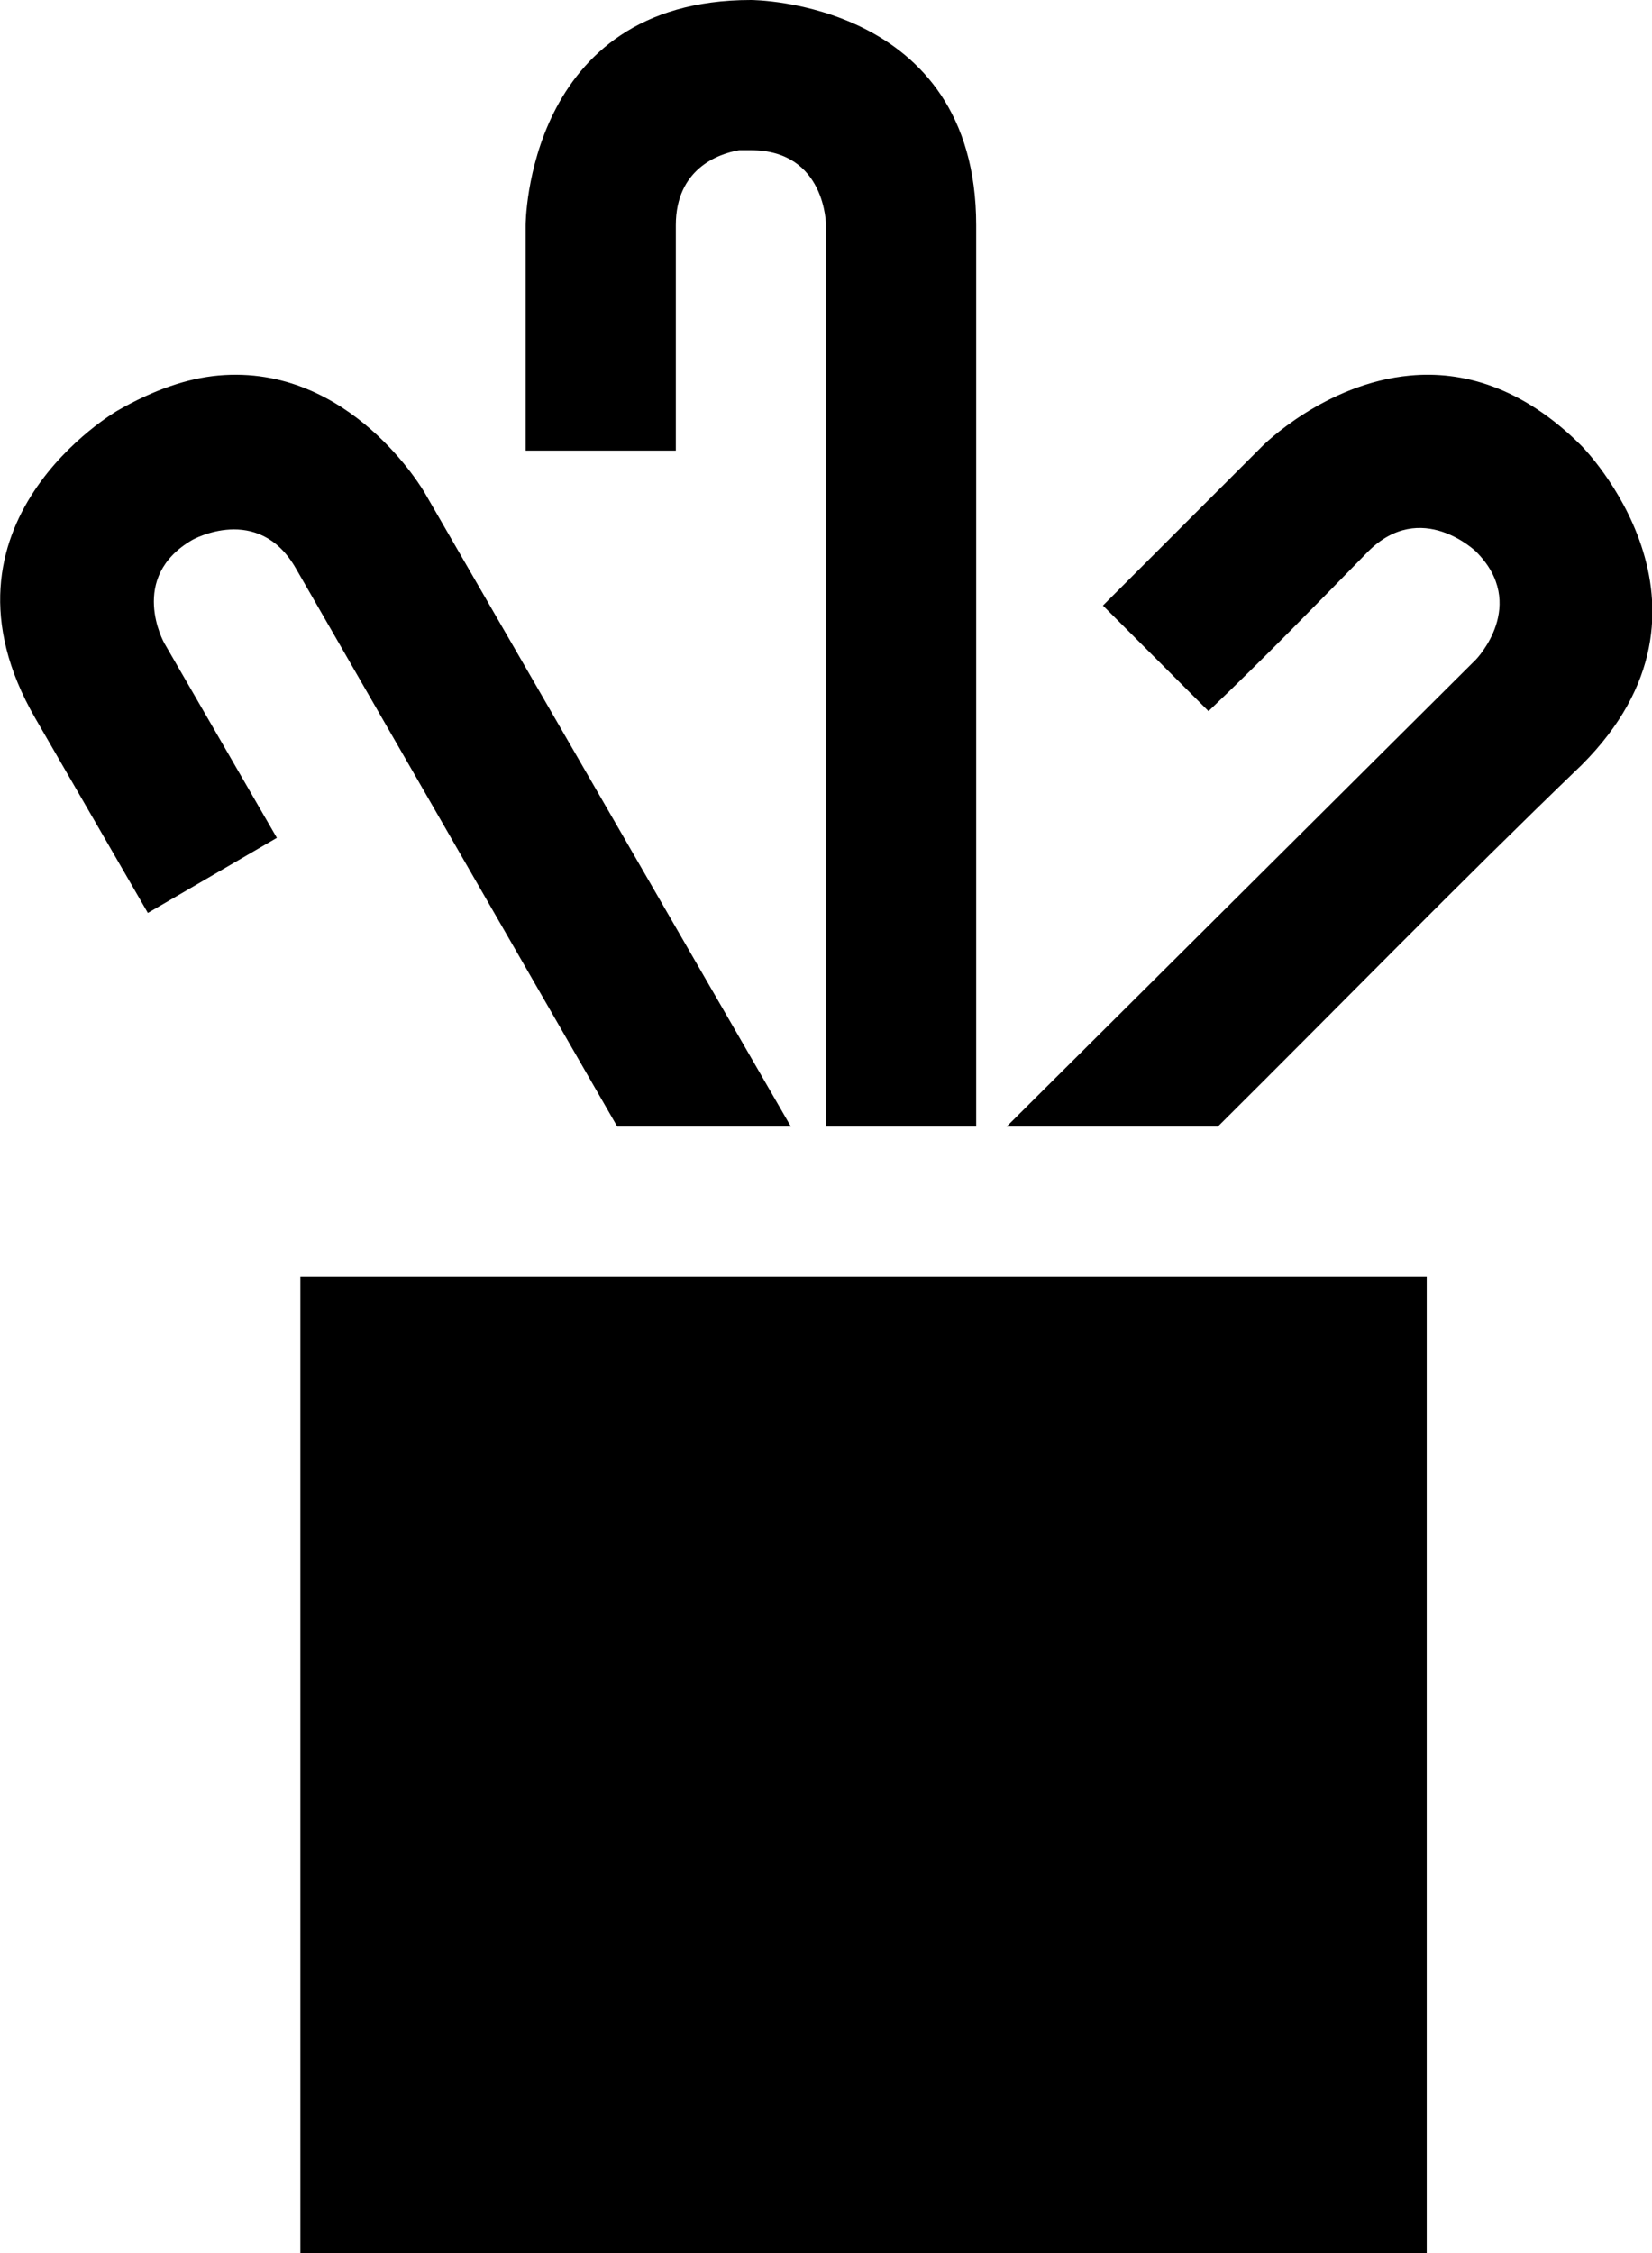<svg xmlns="http://www.w3.org/2000/svg" width="22" height="30" version="1.0"><path d="M4 17h15v13H4zM2.906 5c-.407.037-.856.188-1.344.469 0 0-2.593 1.495-1.093 4.093l1.5 2.594 1.718-1-1.5-2.594s-.49-.874.376-1.374c0 0 .874-.492 1.374.375L8.22 15h2.312L5.656 6.562S4.671 4.84 2.906 5zM10 0C7 0 7 3 7 3v3h2V3c0-.75.563-.953.844-1H10c1 0 1 1 1 1v12h2V3c0-3-3-3-3-3zM18.781 5c-1.14.104-1.968.938-1.968.938l-2.125 2.125 1.406 1.406c.726-.69 1.425-1.41 2.125-2.125.707-.707 1.437 0 1.437 0 .707.707 0 1.437 0 1.437L13.406 15h2.813c1.615-1.604 3.203-3.235 4.843-4.813 2.122-2.12 0-4.25 0-4.25-.795-.795-1.597-1-2.28-.937z"/></svg>